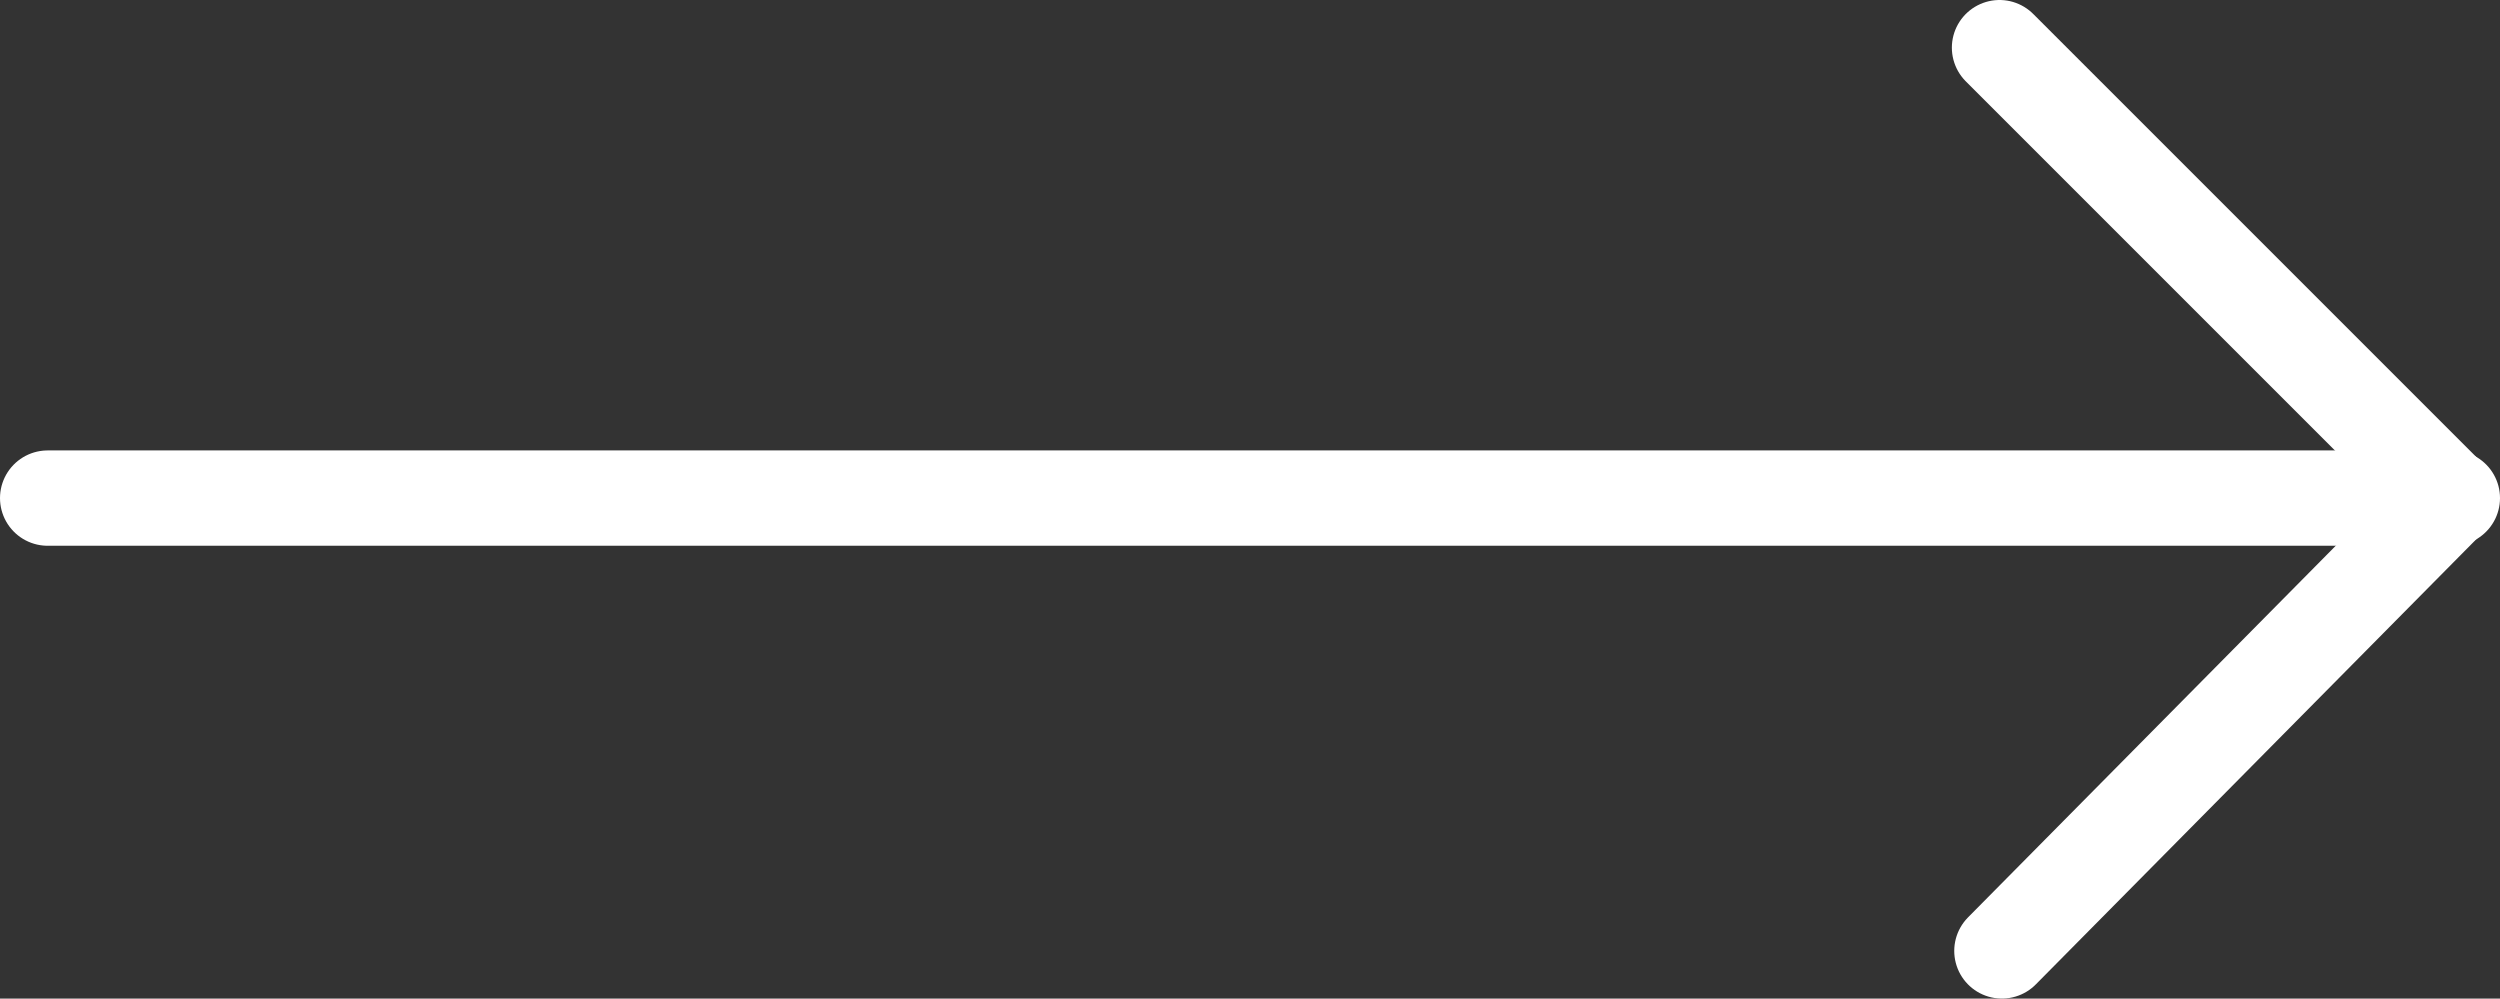 <?xml version="1.0" encoding="utf-8"?>
<!-- Generator: Adobe Illustrator 21.1.0, SVG Export Plug-In . SVG Version: 6.00 Build 0)  -->
<svg version="1.1" id="Layer_1" xmlns="http://www.w3.org/2000/svg" xmlns:xlink="http://www.w3.org/1999/xlink" x="0px" y="0px"
	 viewBox="0 0 104.9 41.9" style="enable-background:new 0 0 104.9 41.9;" xml:space="preserve">
<rect x="0" y="0" width="104.9" height="41.9" fill="#333333" stroke="none"/>
<style type="text/css">
	.arr-color{fill:none;stroke:#FFFFFF;stroke-width:4;stroke-linecap:round;stroke-linejoin:round;stroke-miterlimit:10;}
</style>
<g>
	<line class="arr-color" x1="102.8" y1="20.9" x2="83.9" y2="2"/>
	<line class="arr-color" x1="84" y1="39.9" x2="102.8" y2="20.9"/>
	<line class="arr-color" x1="102.9" y1="20.9" x2="2" y2="20.9"/>
</g>
</svg>
